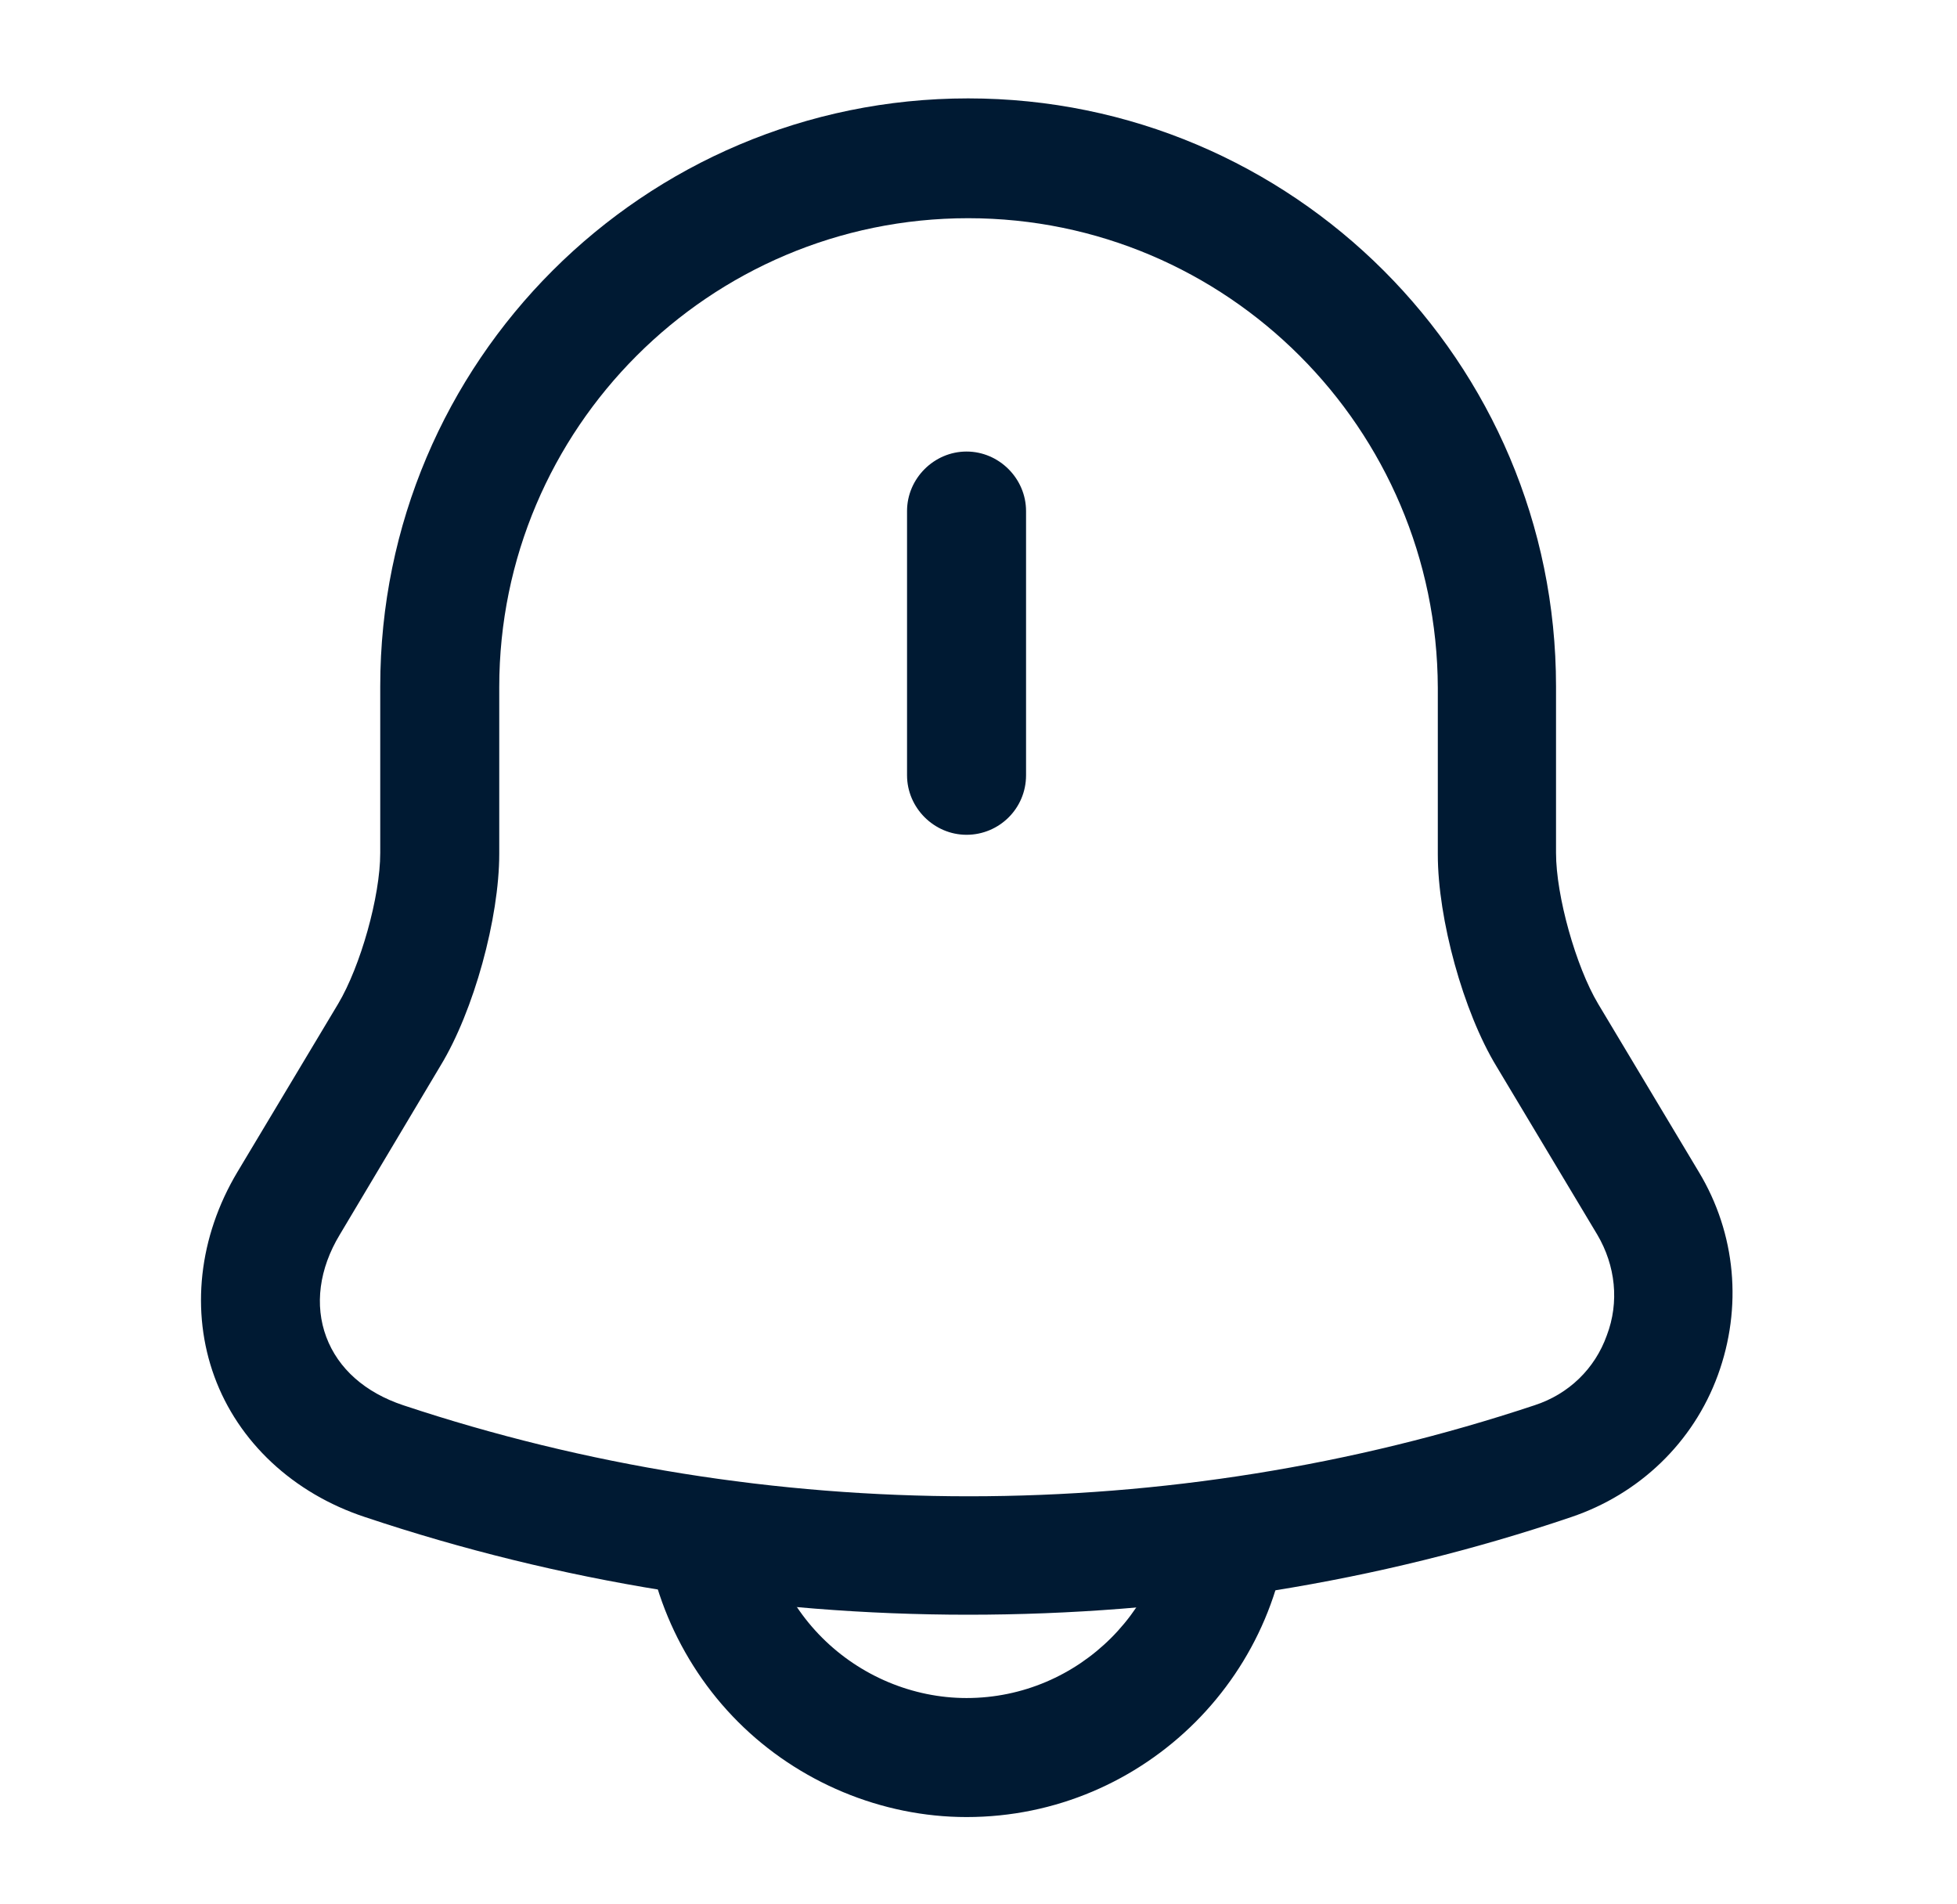 <svg width="37" height="36" viewBox="0 0 37 36" fill="none" xmlns="http://www.w3.org/2000/svg">
<path d="M18.274 15.781C17.659 15.781 17.149 15.271 17.149 14.656V9.661C17.149 9.046 17.659 8.536 18.274 8.536C18.889 8.536 19.399 9.046 19.399 9.661V14.656C19.399 15.286 18.889 15.781 18.274 15.781Z" fill="#001A33"/>
<path d="M18.304 30.525C14.434 30.525 10.579 29.91 6.904 28.68C5.539 28.23 4.504 27.255 4.054 26.025C3.604 24.795 3.754 23.385 4.489 22.155L6.394 18.975C6.814 18.27 7.189 16.95 7.189 16.125V12.975C7.189 6.84 12.169 1.86 18.304 1.86C24.439 1.86 29.419 6.84 29.419 12.975V16.125C29.419 16.935 29.794 18.27 30.214 18.975L32.119 22.155C32.824 23.325 32.944 24.72 32.479 25.995C32.014 27.27 30.994 28.245 29.704 28.68C26.029 29.925 22.174 30.525 18.304 30.525ZM18.304 4.125C13.414 4.125 9.439 8.1 9.439 12.99V16.14C9.439 17.355 8.959 19.11 8.329 20.145L6.424 23.34C6.034 23.985 5.944 24.675 6.169 25.275C6.394 25.875 6.904 26.325 7.624 26.565C14.524 28.86 22.114 28.86 29.014 26.565C29.659 26.355 30.154 25.875 30.379 25.245C30.619 24.615 30.544 23.925 30.199 23.34L28.294 20.16C27.664 19.125 27.184 17.37 27.184 16.155V13.005C27.169 8.1 23.194 4.125 18.304 4.125Z" fill="#001A33"/>
<path d="M18.274 34.35C16.669 34.35 15.094 33.691 13.954 32.55C12.814 31.41 12.154 29.835 12.154 28.23H14.404C14.404 29.25 14.824 30.241 15.544 30.96C16.264 31.68 17.254 32.1 18.274 32.1C20.404 32.1 22.144 30.36 22.144 28.23H24.394C24.394 31.605 21.649 34.35 18.274 34.35Z" fill="#001A33"/>
</svg>
